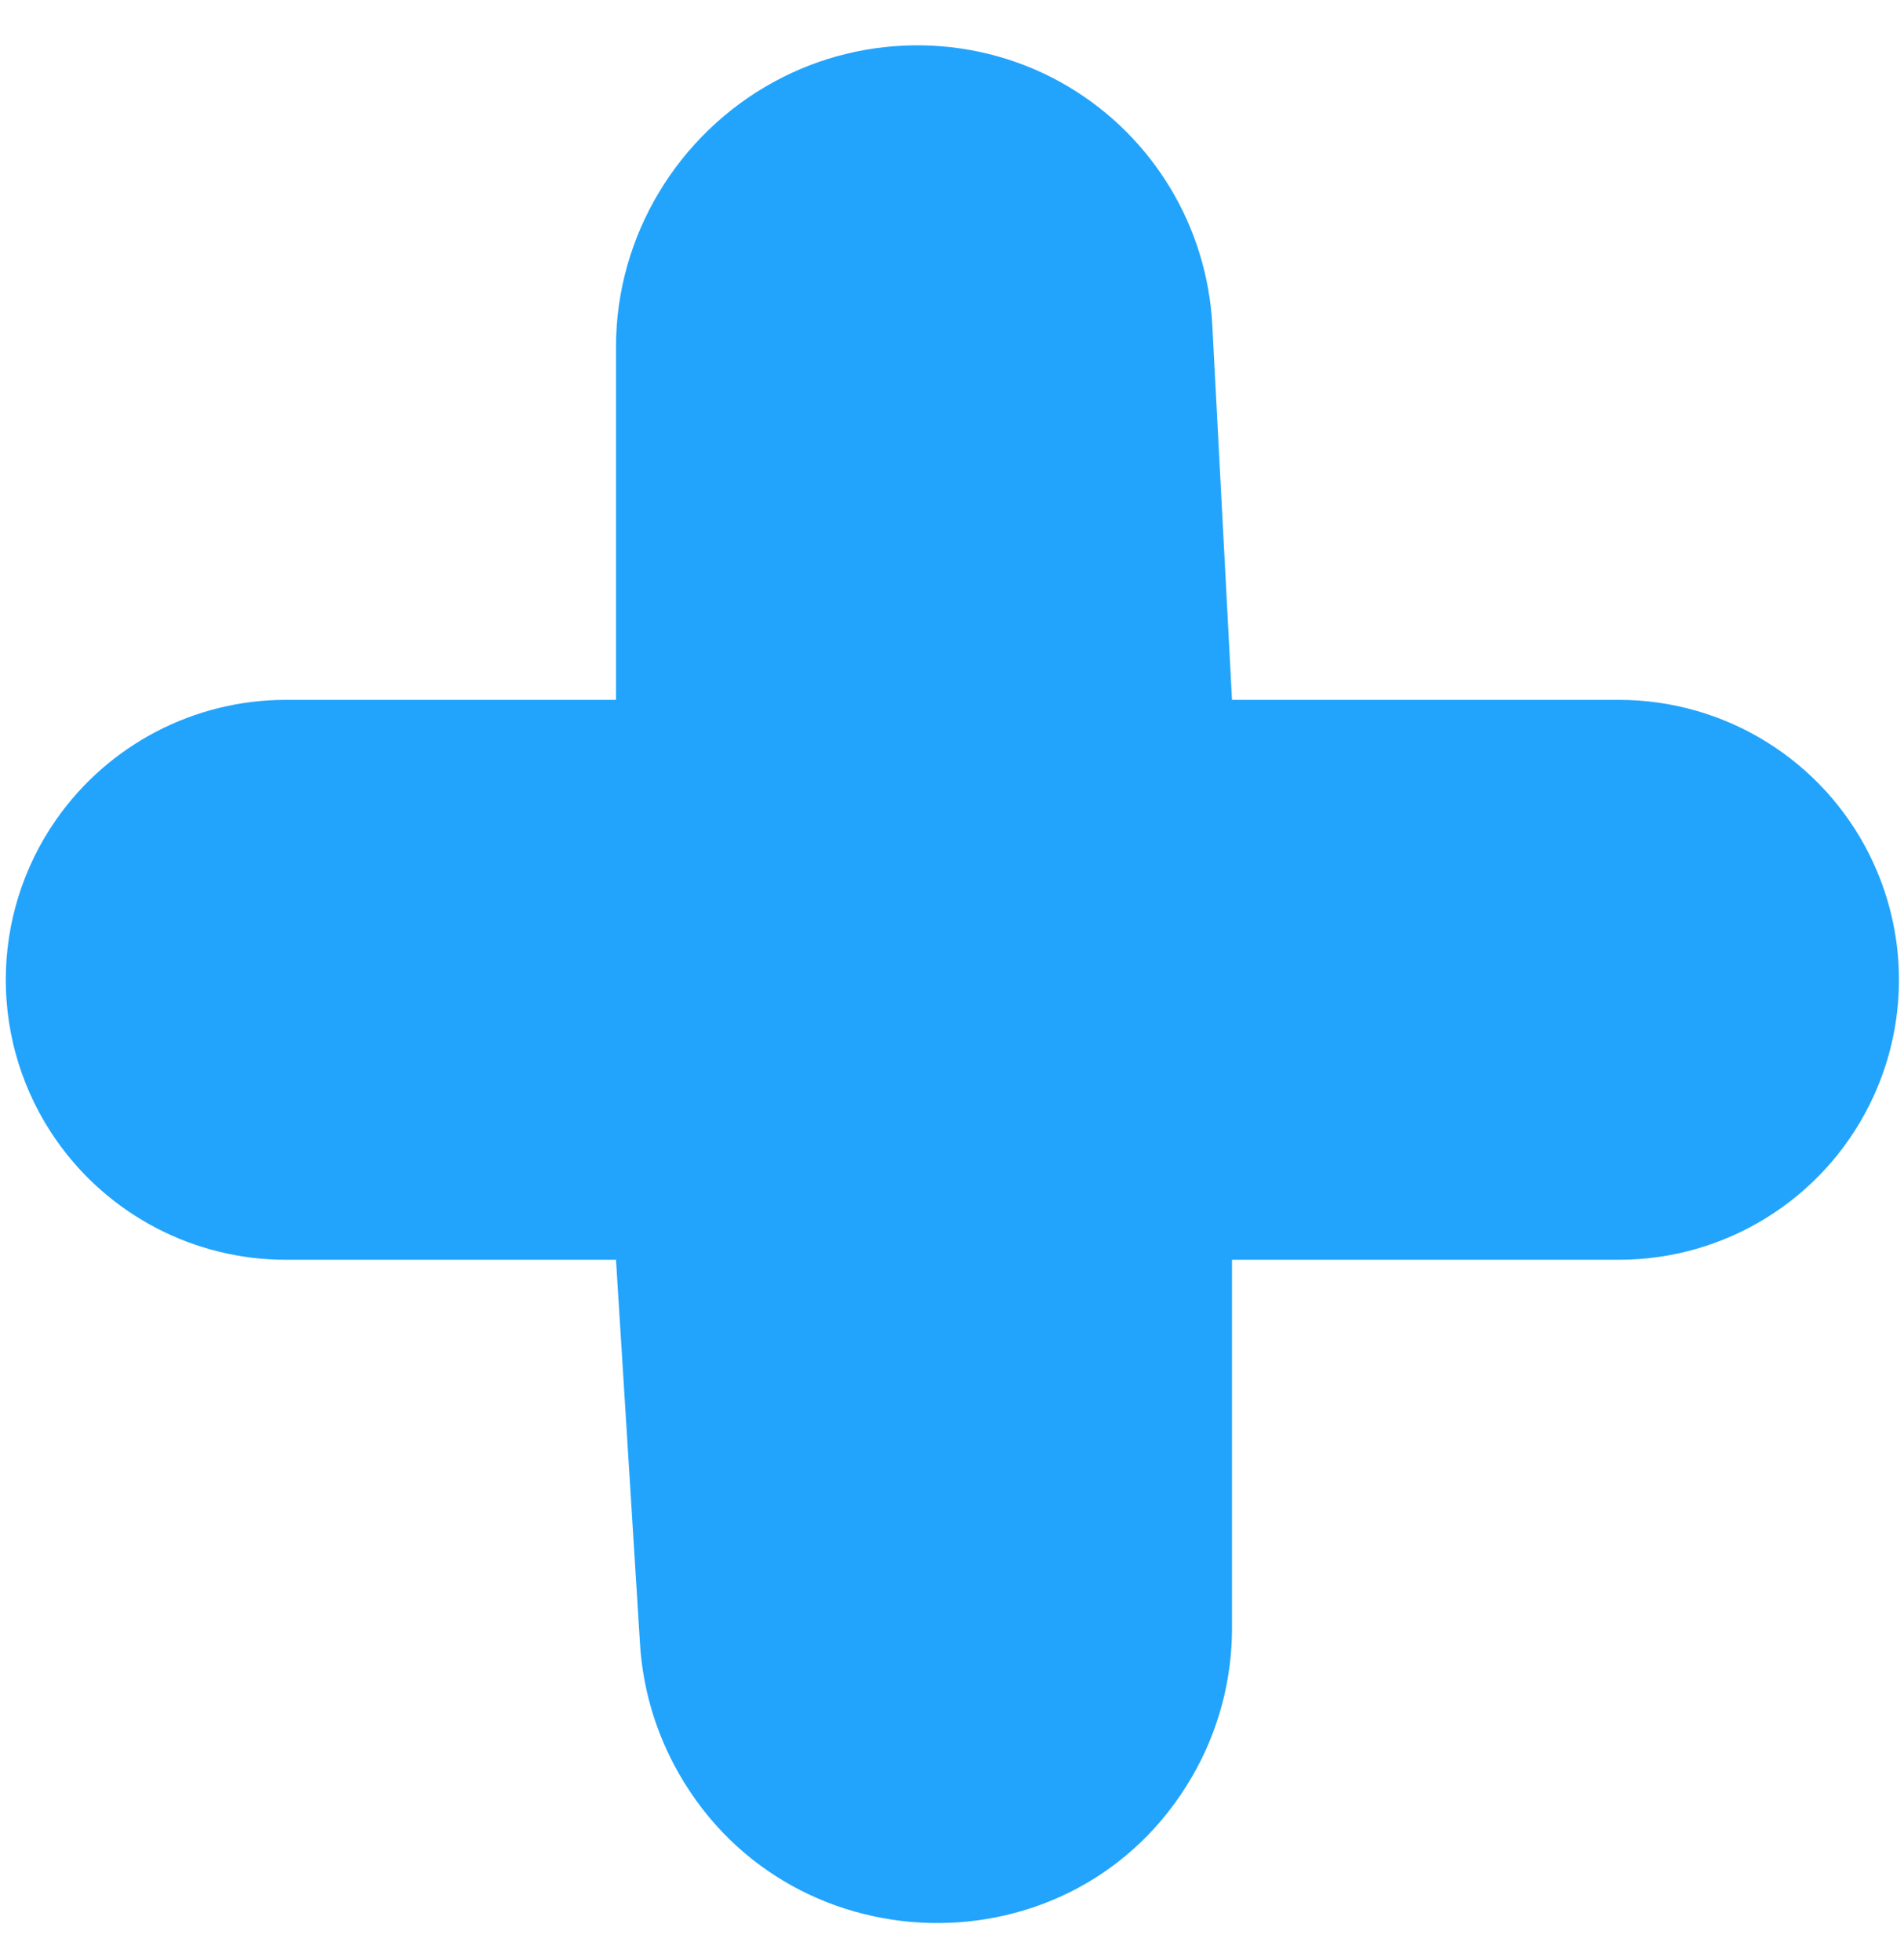 <svg width="34" height="35" viewBox="0 0 34 35" fill="none" xmlns="http://www.w3.org/2000/svg">
<path d="M11 12.5V6.19C11 4.223 12.098 2.401 13.824 1.46V1.46C15.468 0.563 17.486 0.592 19.091 1.555V1.555C20.597 2.458 21.555 4.051 21.648 5.805L22 12.5H28.91C30.804 12.5 32.535 13.57 33.382 15.264V15.264C34.086 16.672 34.086 18.328 33.382 19.736V19.736C32.535 21.43 30.804 22.5 28.91 22.5H22V29.082C22 30.011 21.755 30.923 21.29 31.727V31.727C19.208 35.322 13.966 35.185 12.031 31.509V31.509C11.682 30.846 11.476 30.114 11.429 29.366L11 22.5H5.103C3.472 22.5 1.943 21.704 1.007 20.367V20.367C-0.198 18.646 -0.198 16.354 1.007 14.633V14.633C1.943 13.296 3.472 12.5 5.103 12.5H11Z" fill="#22A4FC"/>
</svg>
